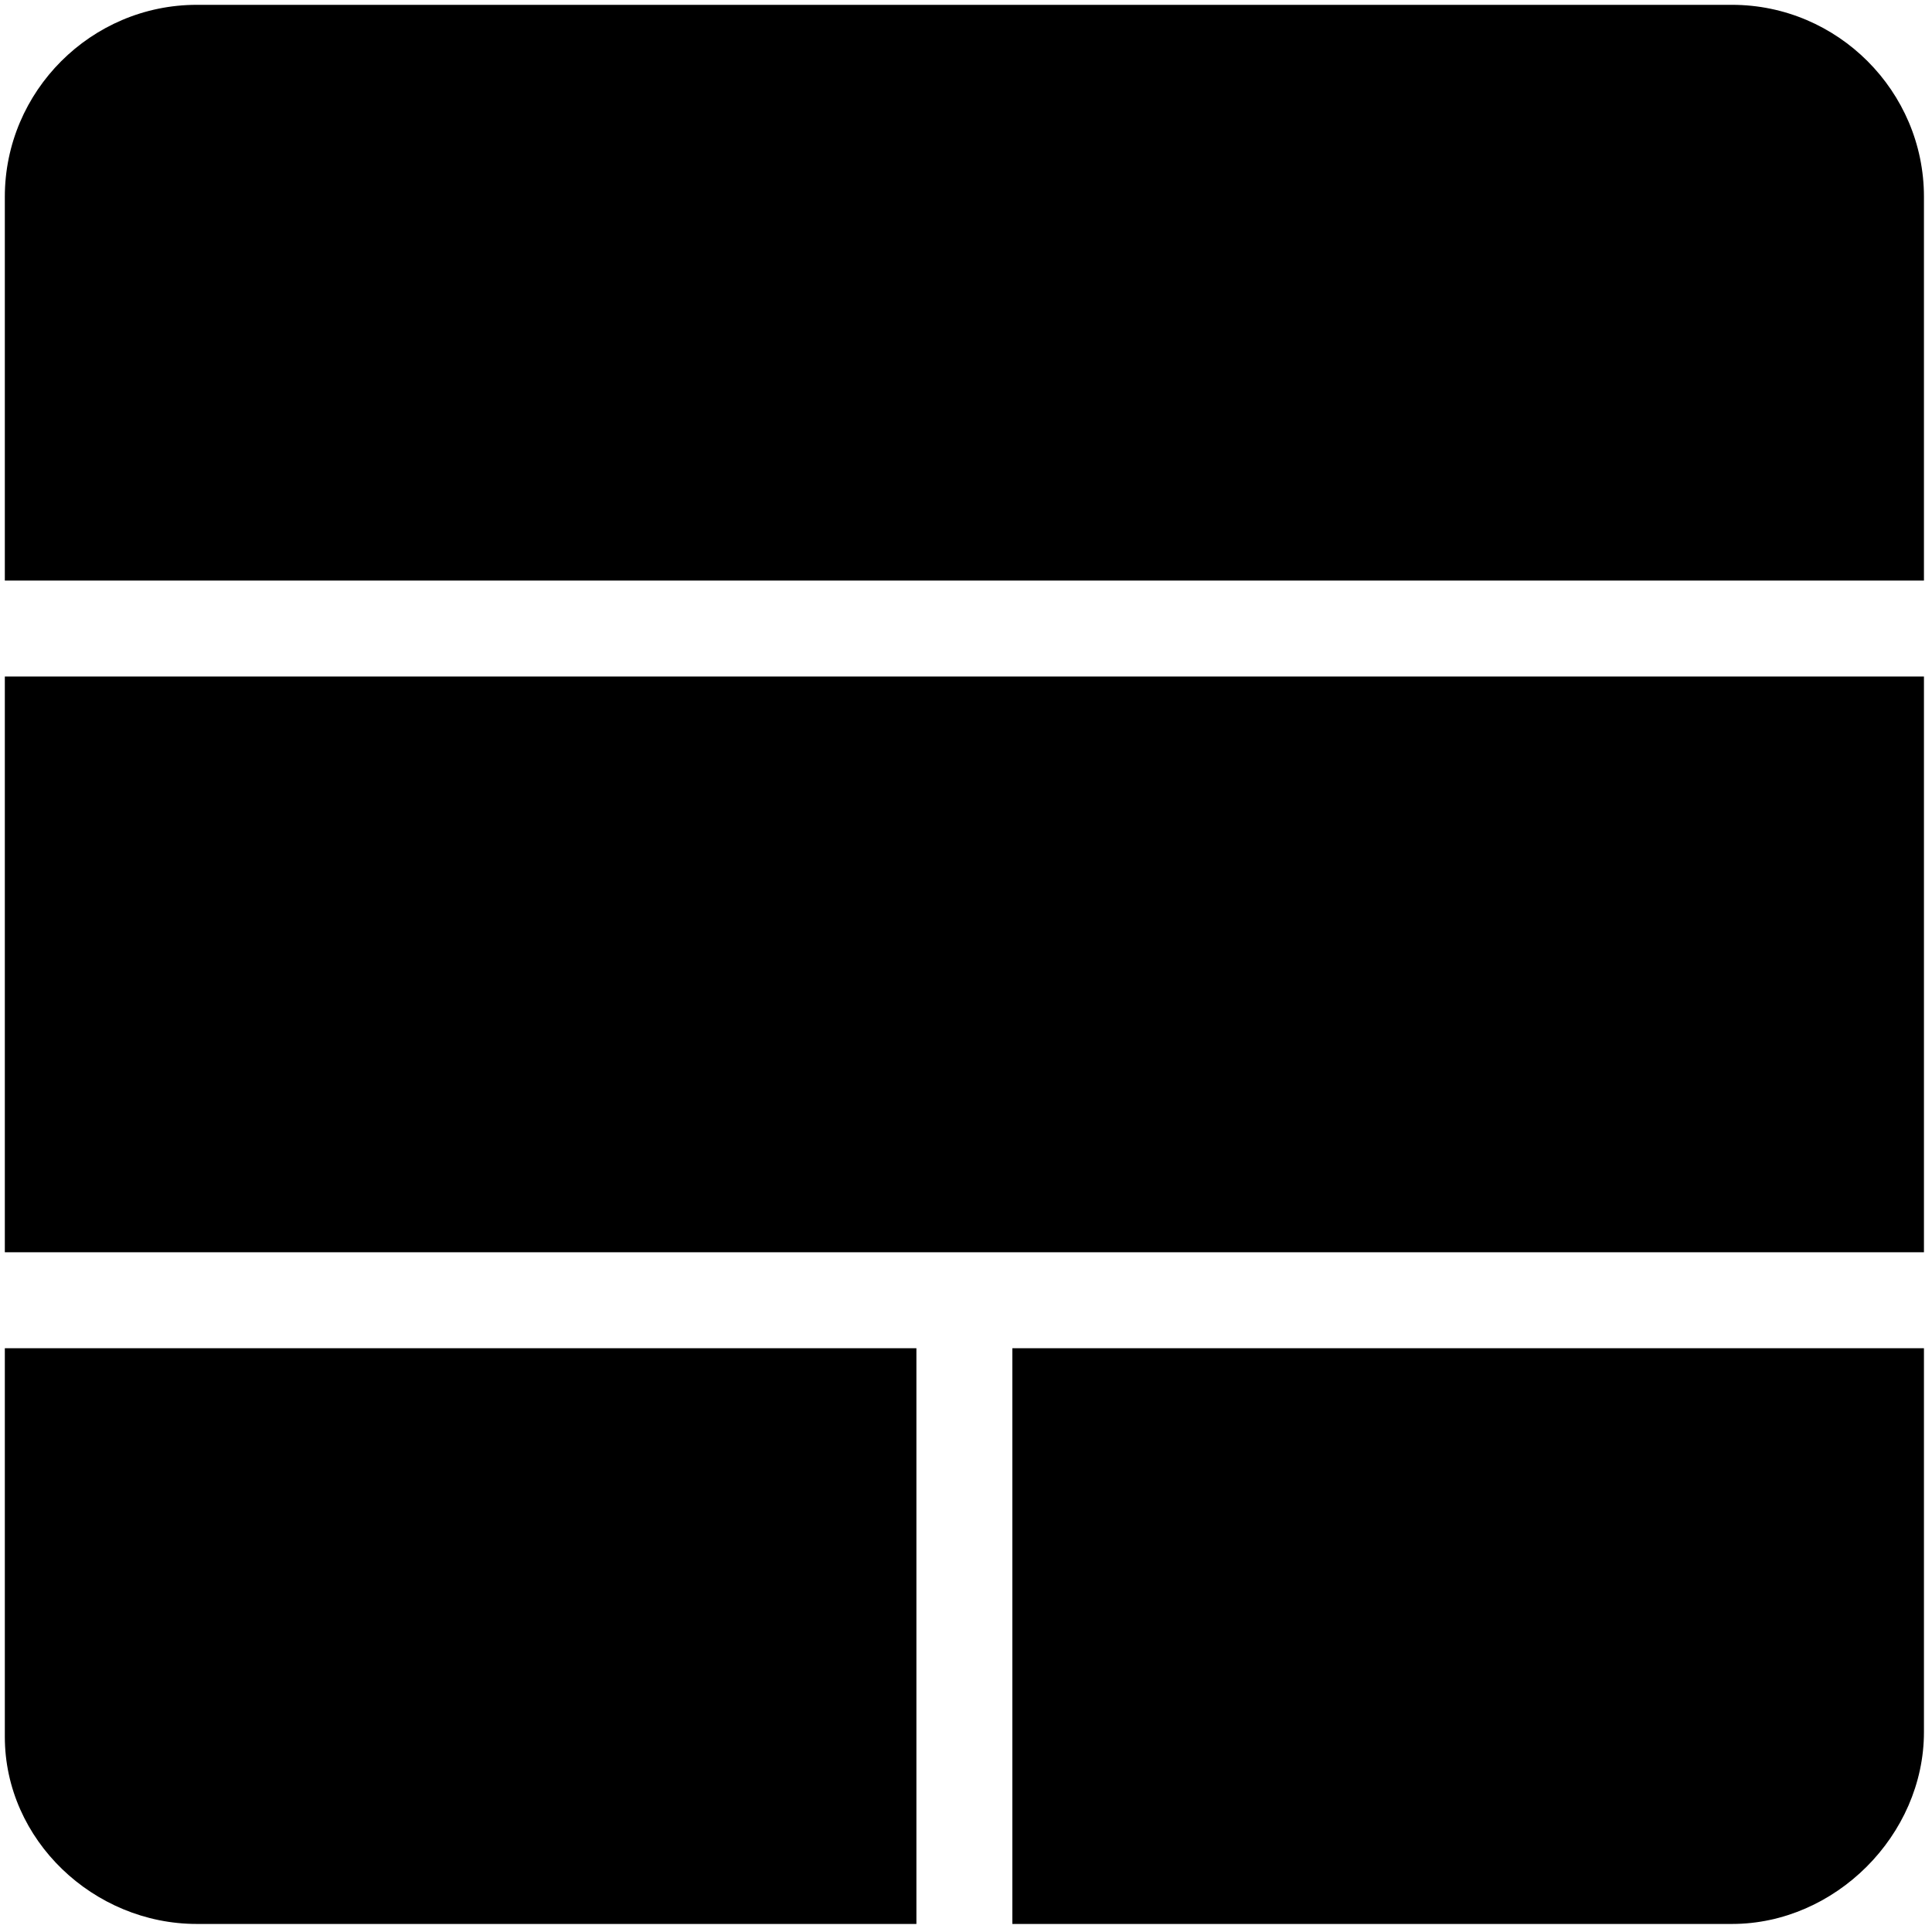<svg aria-labelledby="simpleicons-elasticstack-icon" role="img" viewBox="0 0 24 24" xmlns="http://www.w3.org/2000/svg"><title id="simpleicons-elasticstack-icon">Elastic Stack icon</title><g transform="matrix(.298 0 0 .298 -4.708 -4.708)"><path d="M16 24c0-4.4 3.6-8 8-8h64c4.4 0 8 3.6 8 8v16H16z"/><path d="M16 72h38v24H24c-4.3 0-8-3.5-8-7.8z"/><path d="M58 72h38v16c0 4.3-3.7 8-8 8H58z"/><path d="M16 44h80v24H16z"/></g></svg>
